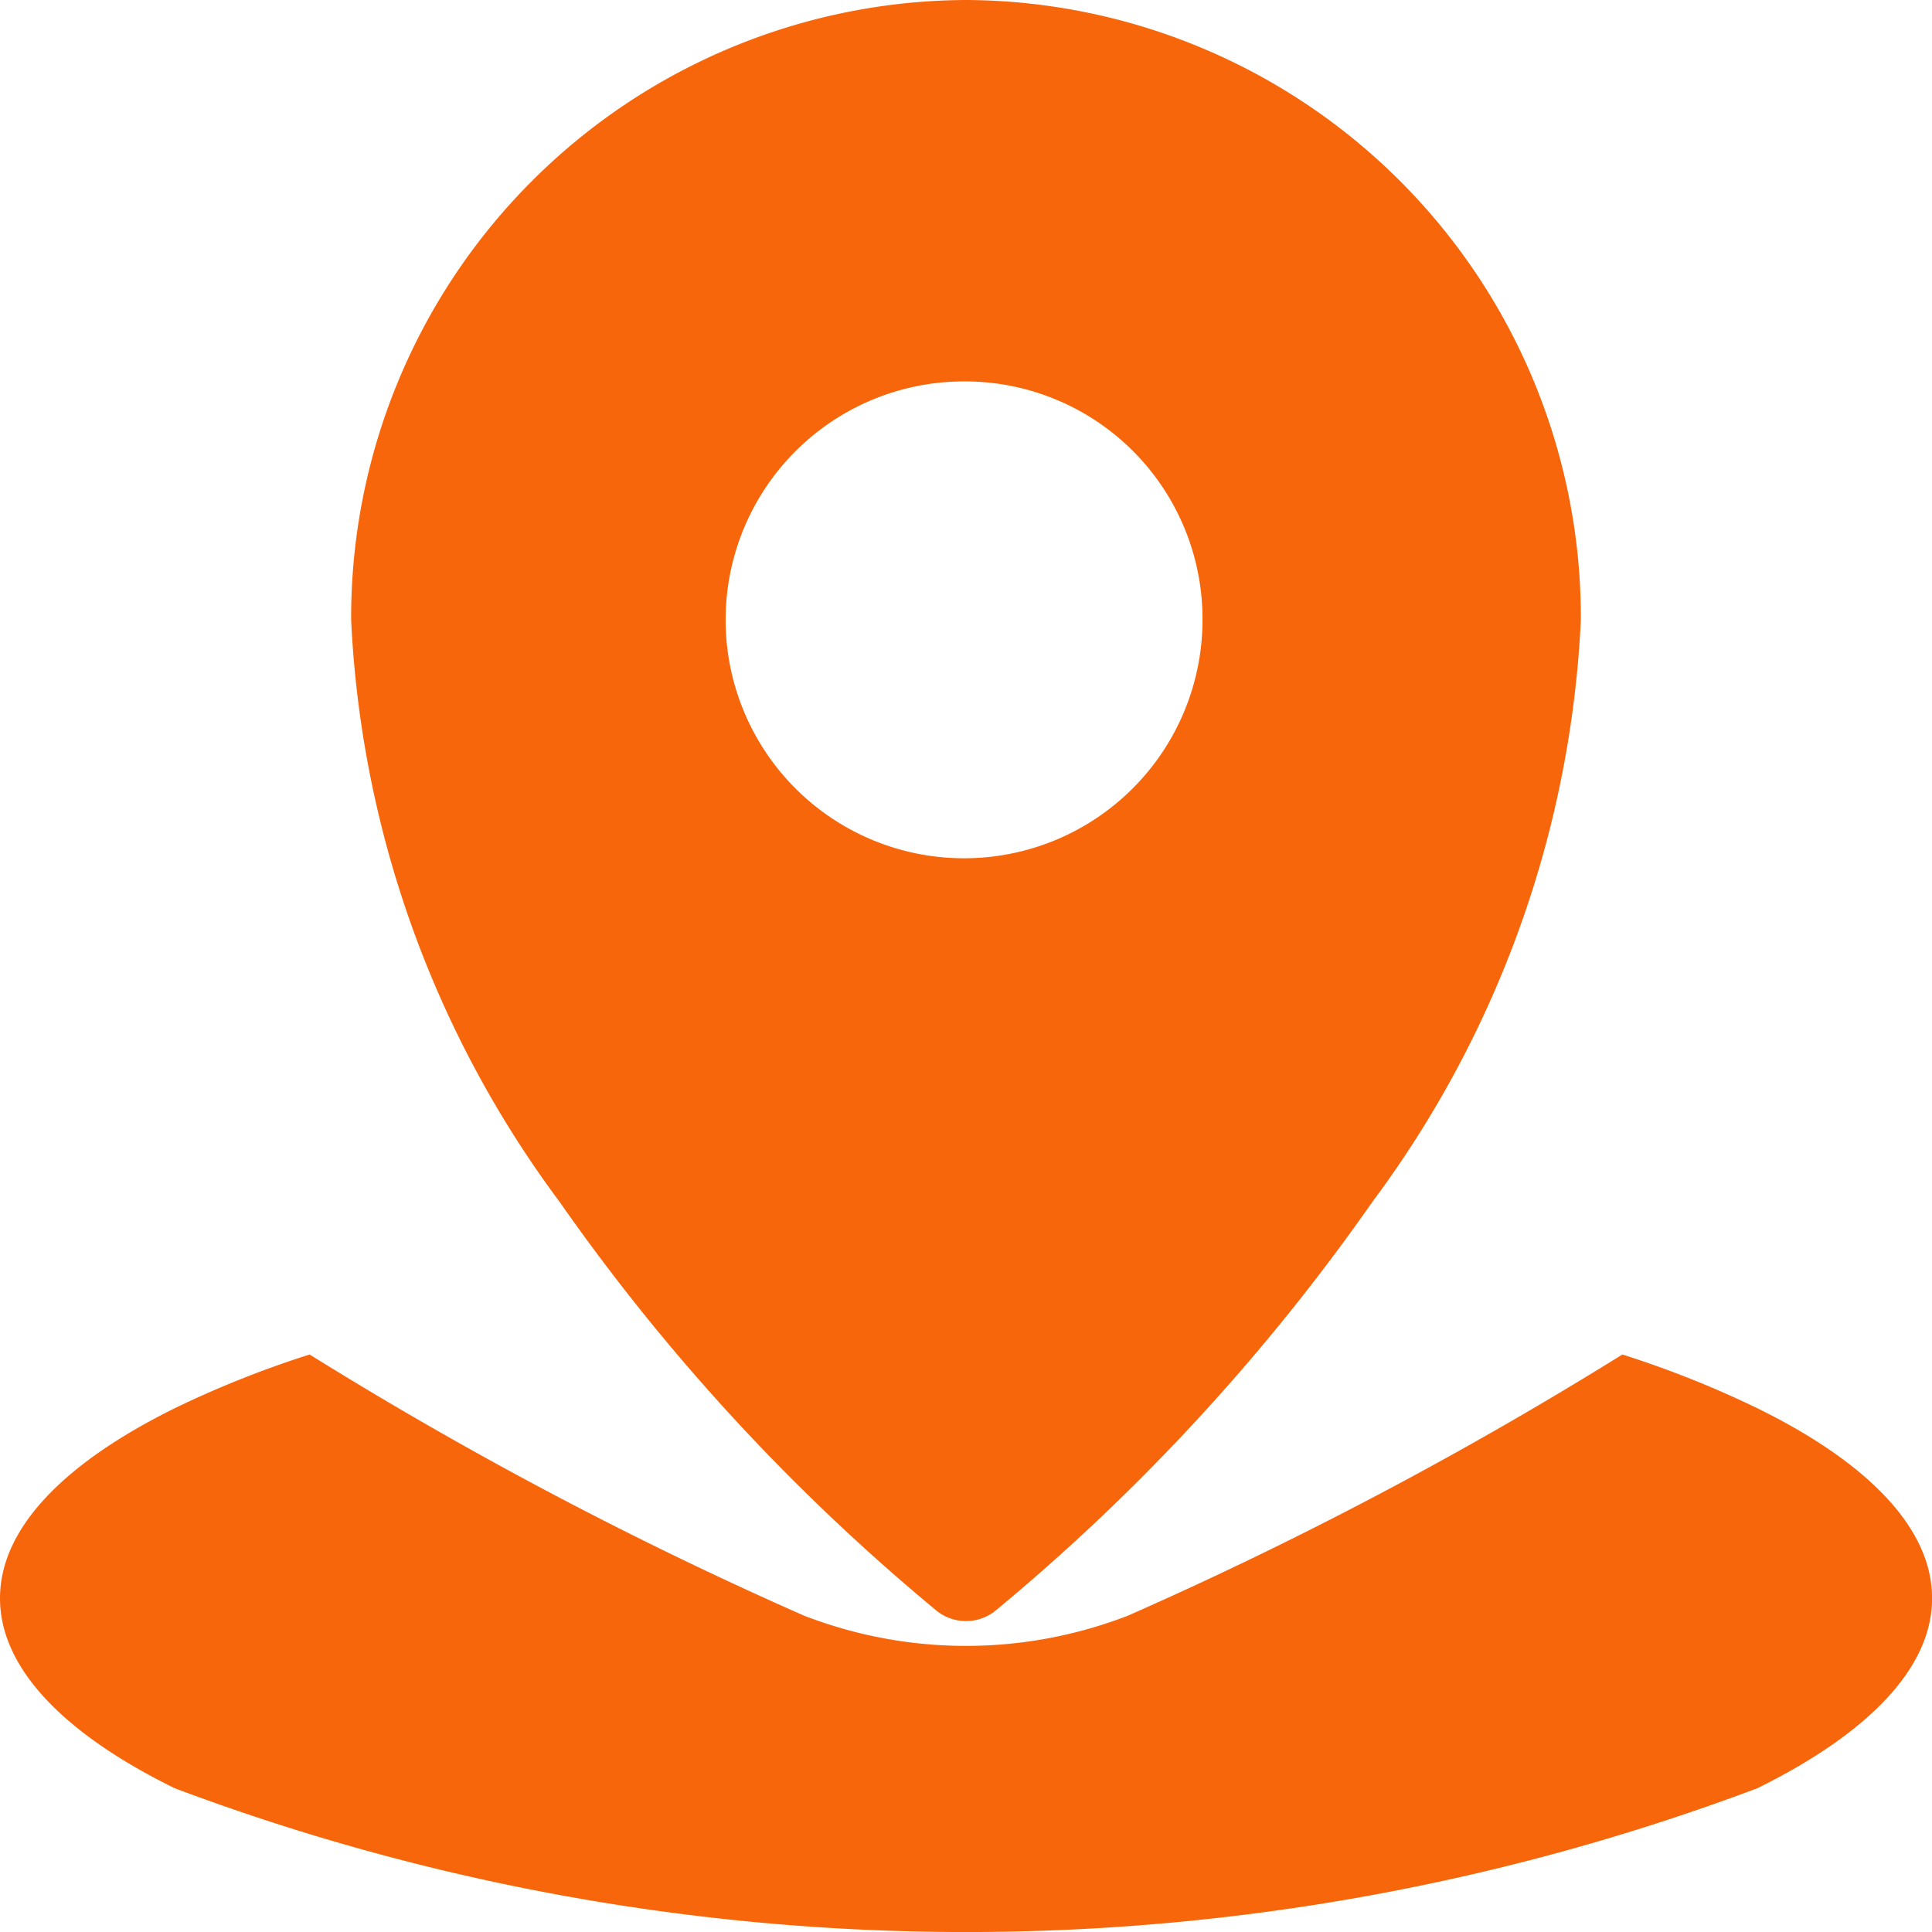 <svg xmlns="http://www.w3.org/2000/svg" width="24" height="24" viewBox="0 0 24 24">
  <g id="Group_552" data-name="Group 552" transform="translate(-41.638 -534.124)">
    <path id="Path_136" data-name="Path 136" d="M205.973,35a7.673,7.673,0,0,1,7.638,7.7,13.131,13.131,0,0,1-2.586,7.225,25.717,25.717,0,0,1-4.69,5.087h0a.584.584,0,0,1-.724,0h0a25.712,25.712,0,0,1-4.69-5.087,13.129,13.129,0,0,1-2.586-7.225,7.673,7.673,0,0,1,7.638-7.7Zm0,4.738a2.962,2.962,0,1,0,2.938,2.962A2.951,2.951,0,0,0,205.973,39.738Z" transform="translate(-152.335 499.124)" fill="#f8660b" fill-rule="evenodd"/>
    <path id="Path_135" data-name="Path 135" d="M225.51,383.69a12.558,12.558,0,0,0-1.677.668c-1.344.664-2.17,1.474-2.17,2.36s.826,1.7,2.17,2.36a27.941,27.941,0,0,0,19.661,0c1.344-.664,2.17-1.474,2.17-2.36s-.826-1.7-2.17-2.36a12.557,12.557,0,0,0-1.677-.668,49.155,49.155,0,0,1-6.139,3.243,5.576,5.576,0,0,1-4.03,0,49.149,49.149,0,0,1-6.139-3.243Z" transform="translate(-180.025 167.26)" fill="#f8660b" fill-rule="evenodd"/>
  </g>
</svg>
